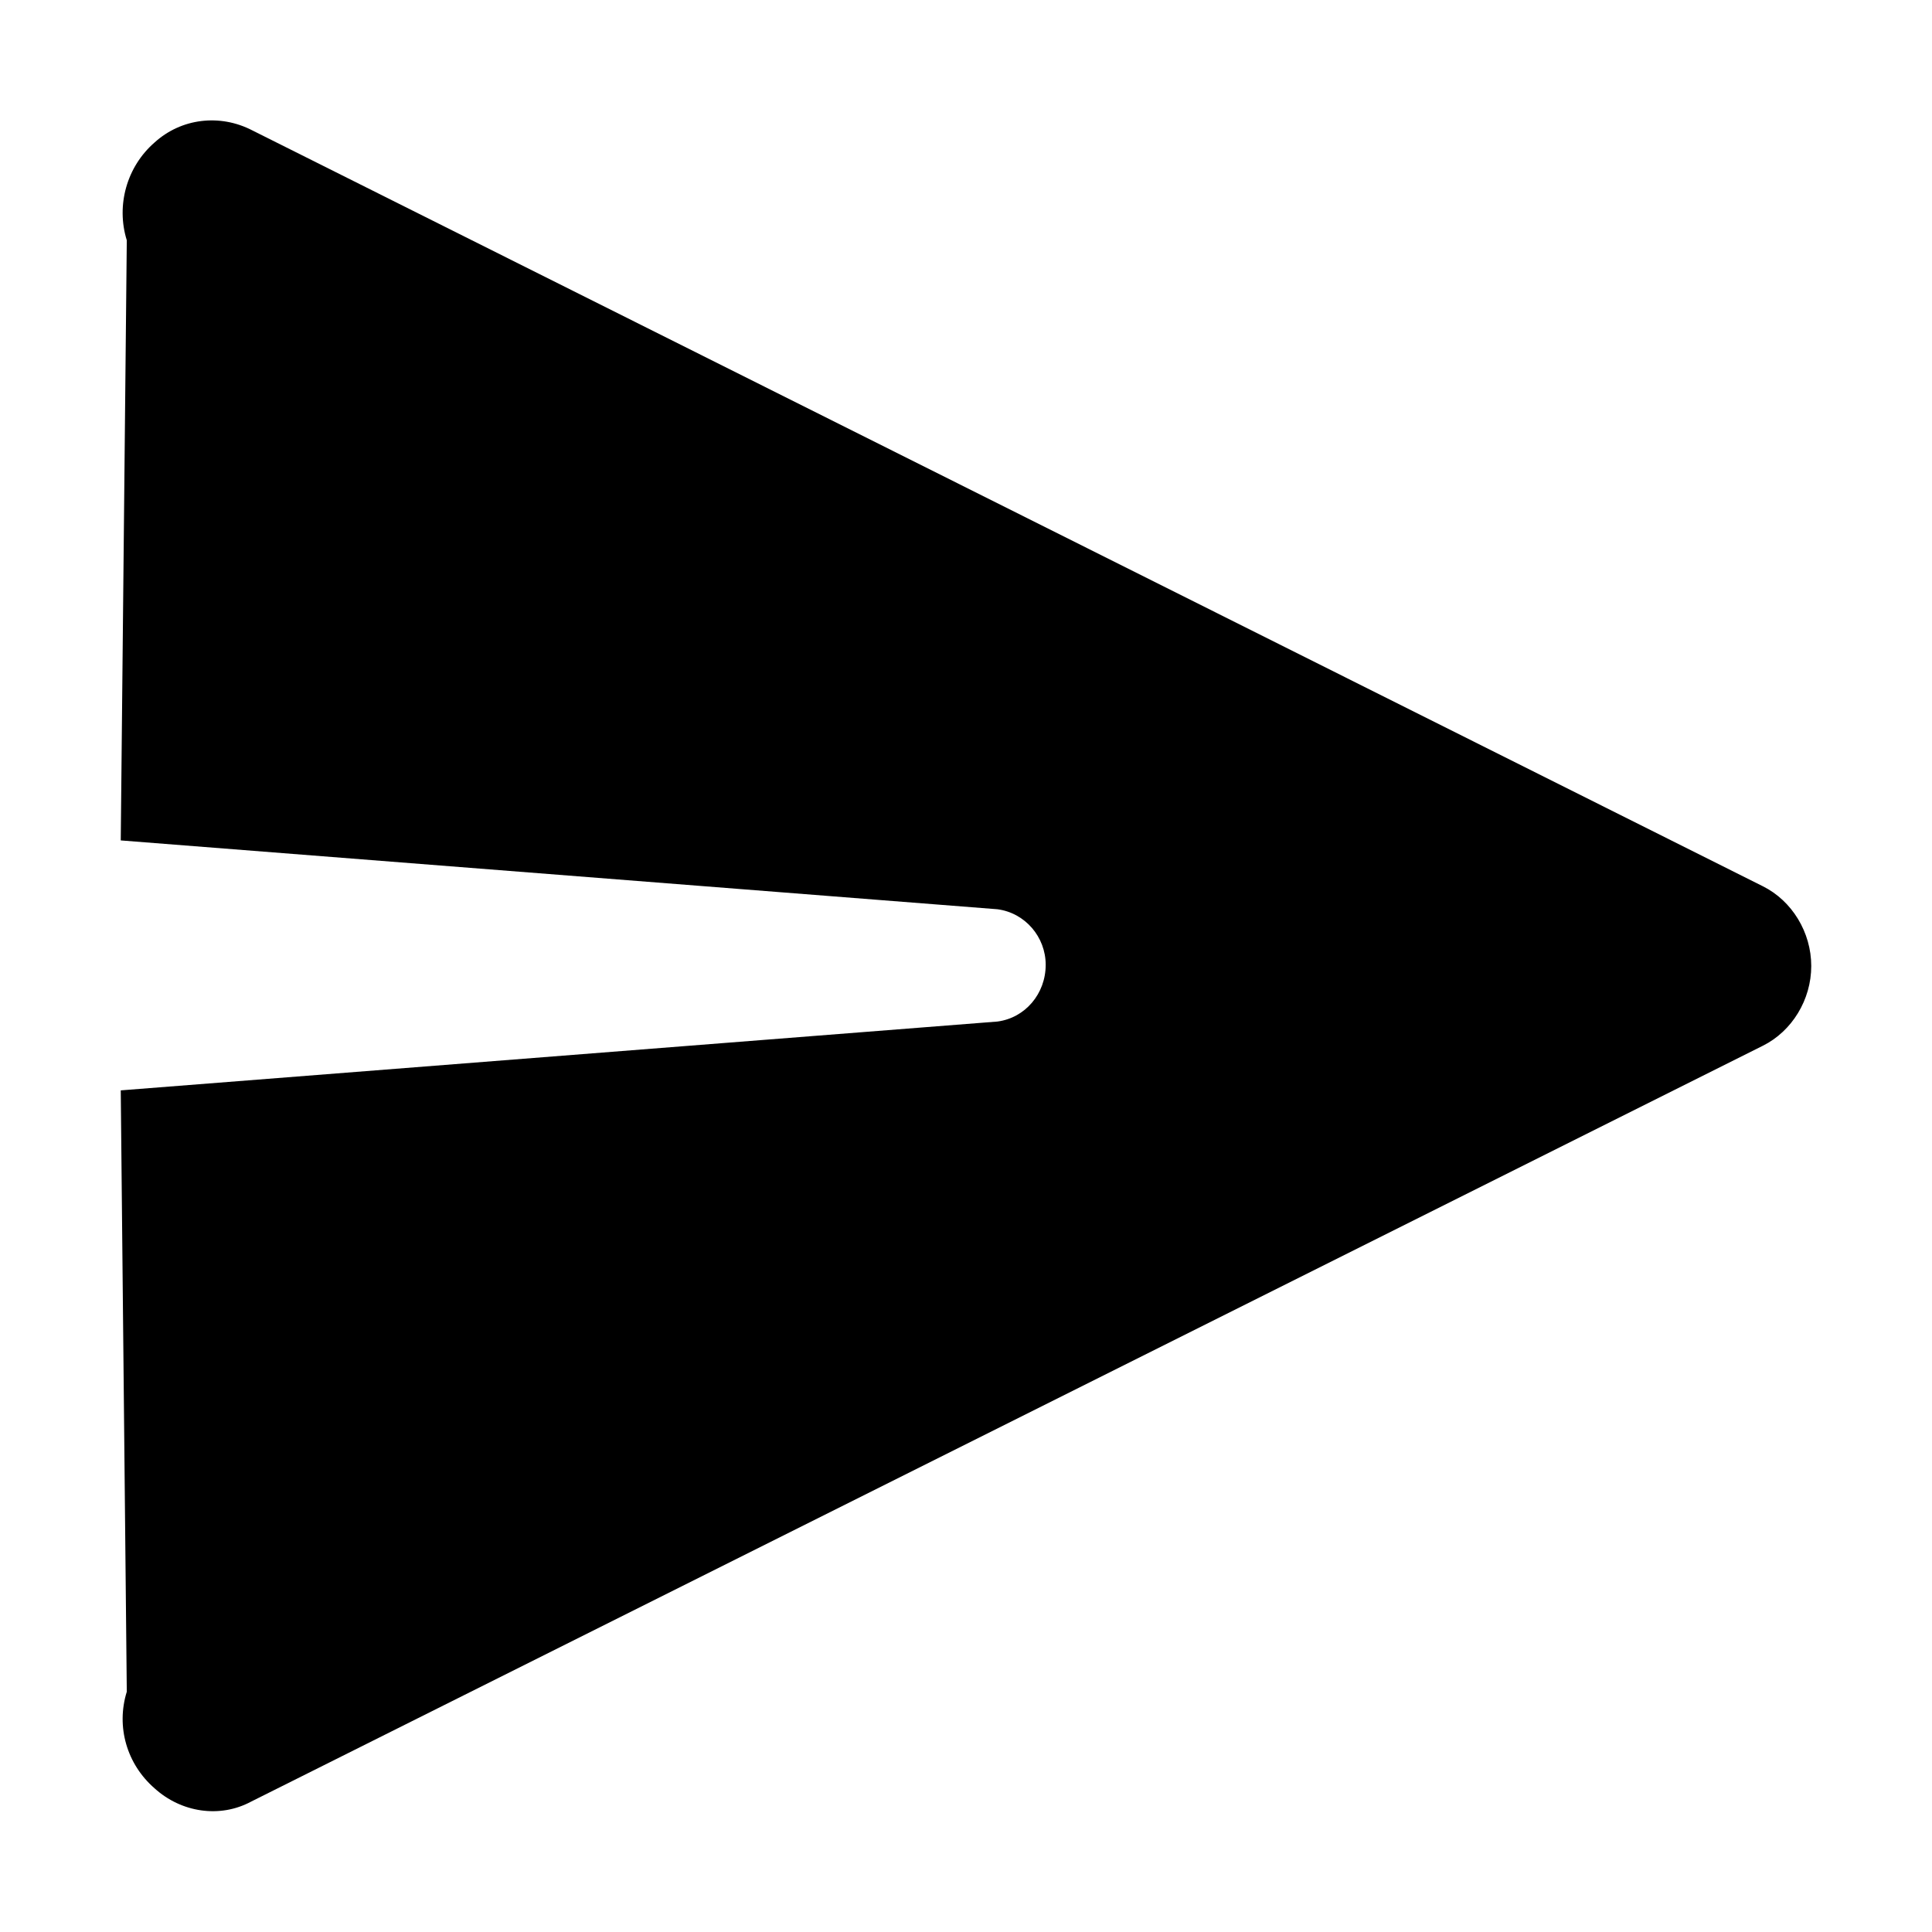 <svg width="16" height="16" viewBox="0 0 16 16" xmlns="http://www.w3.org/2000/svg"><title>send--small</title><path d="M1 9.03l.05 4.98c-.09.29 0 .6.23.8.22.2.54.25.8.11L14.6 8.66c.24-.12.4-.38.4-.66s-.16-.54-.4-.66L2.09 1.08c-.27-.14-.59-.1-.81.1-.23.2-.32.52-.23.81L1 6.96l7.26.57c.23.03.4.23.4.46 0 .24-.17.44-.4.47L1 9.03z" fill-rule="nonzero"/></svg>